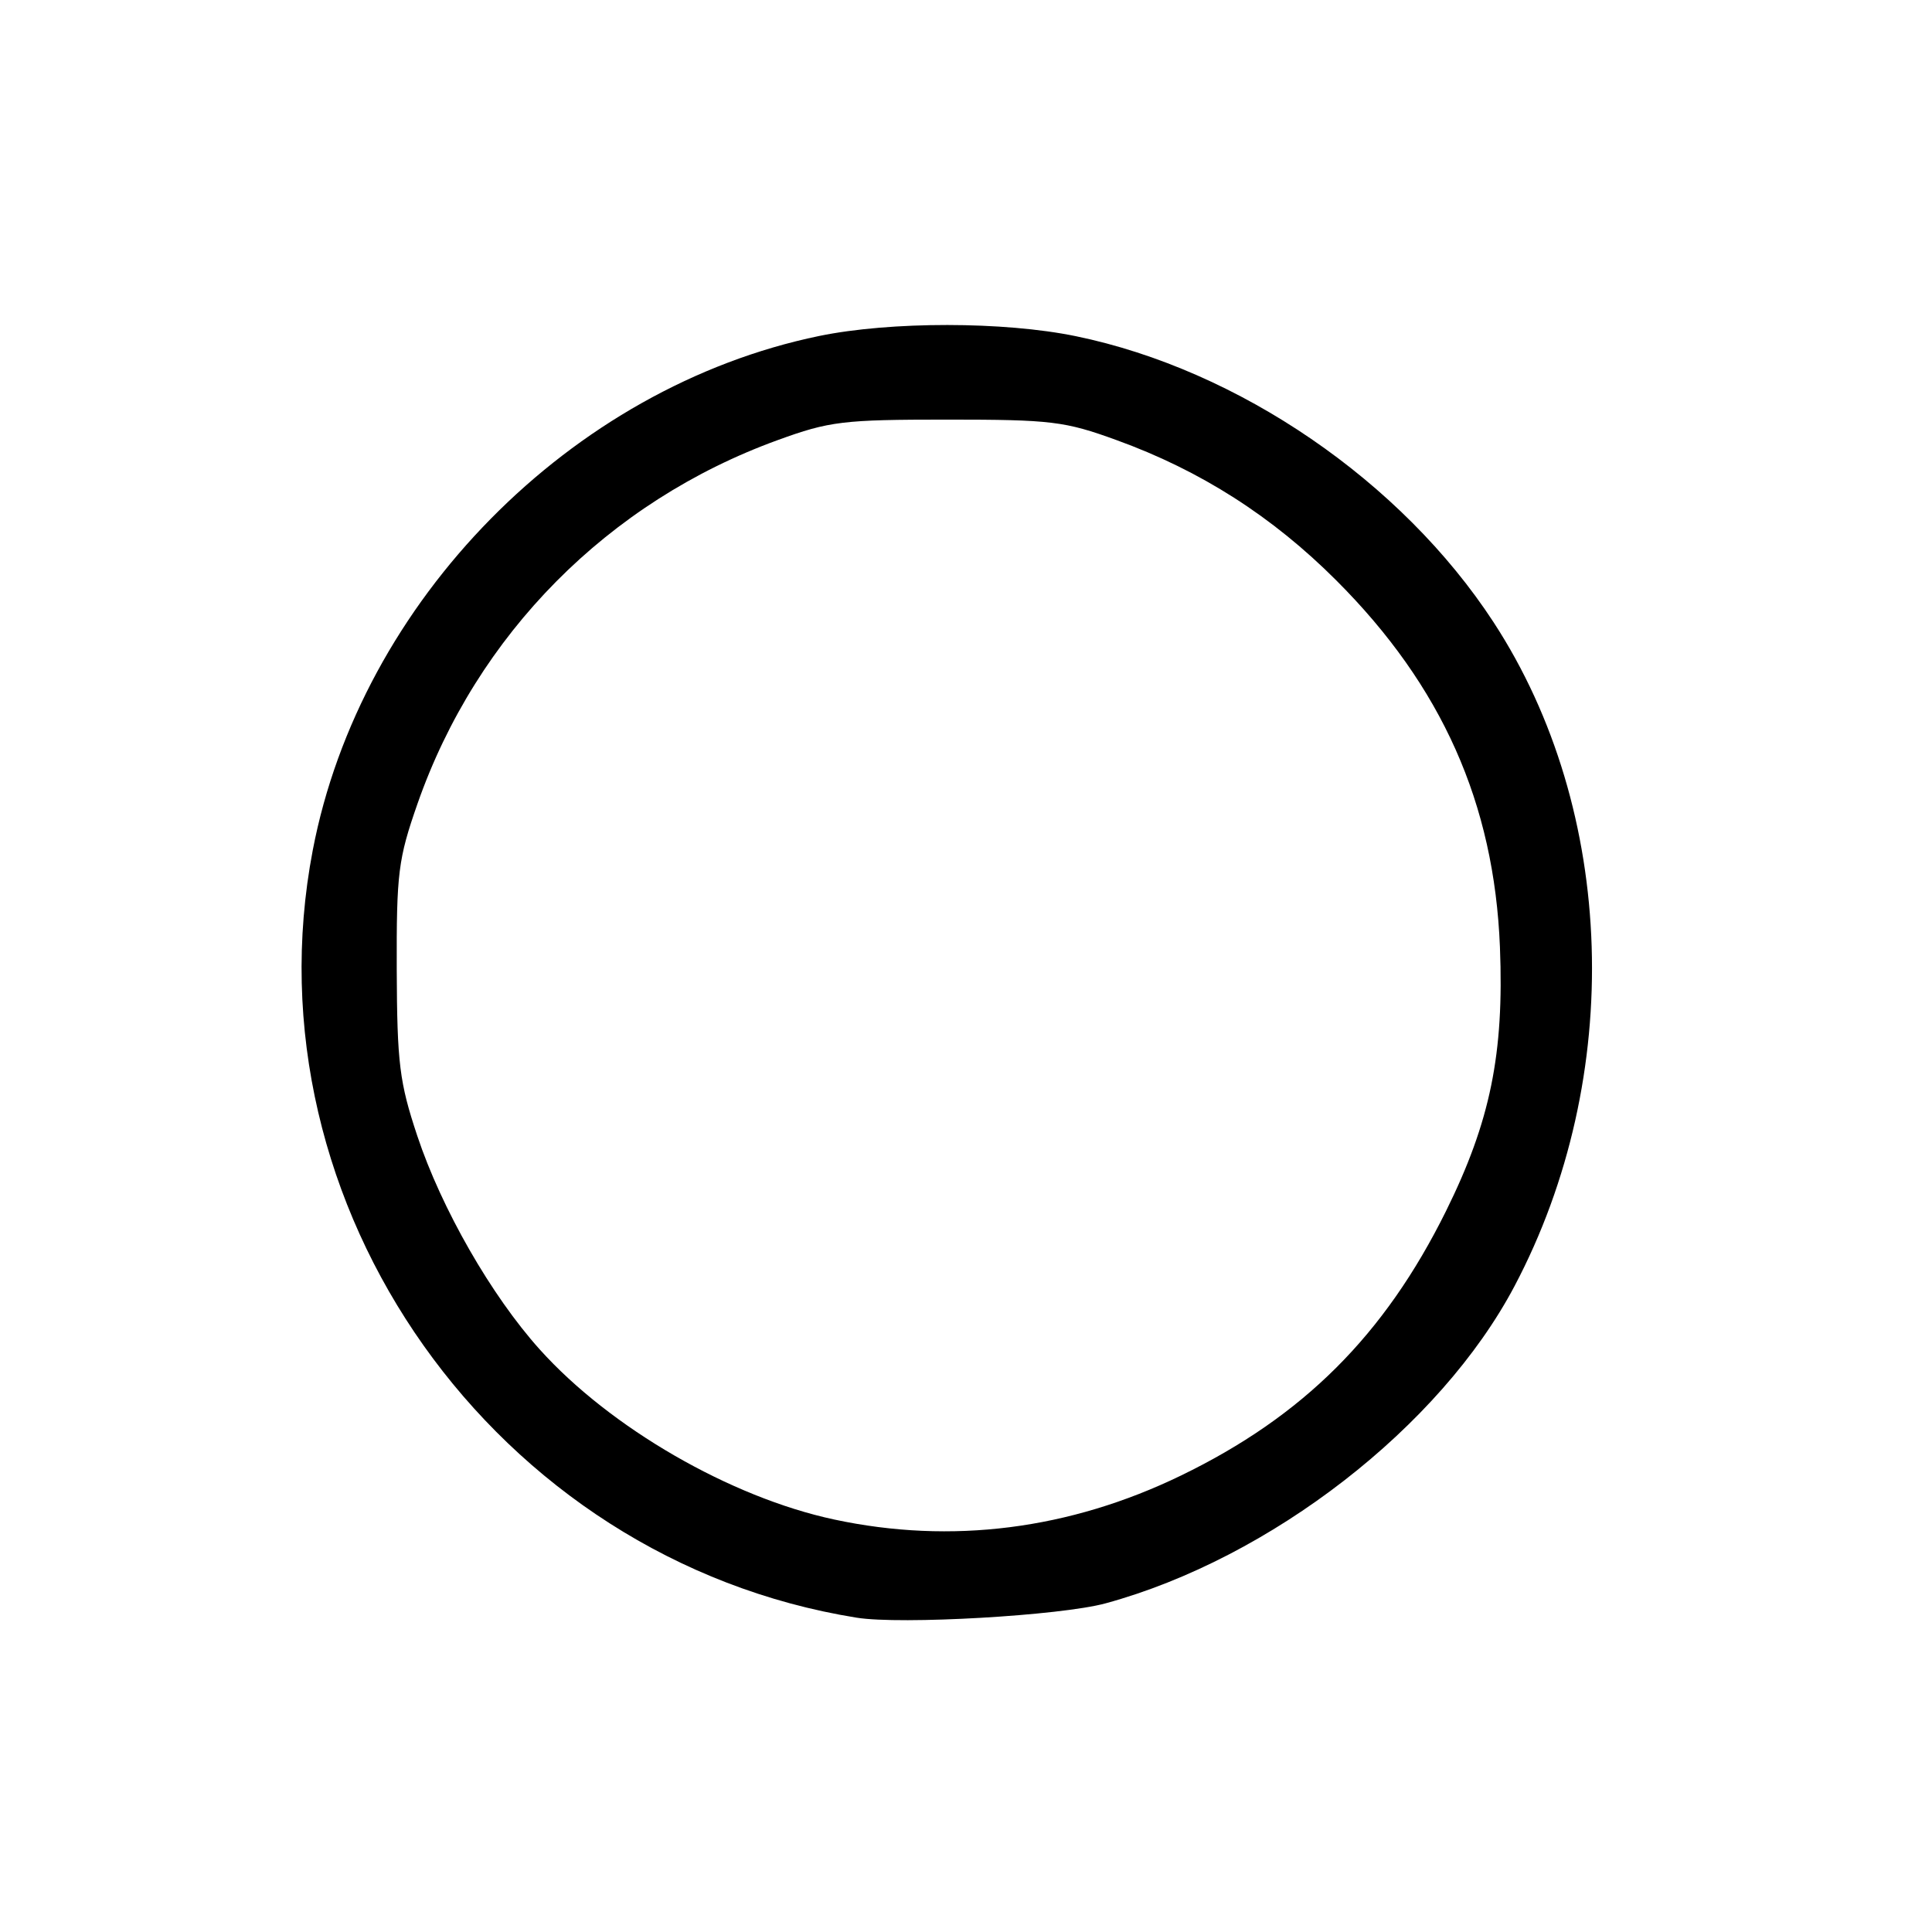 <?xml version="1.0" encoding="UTF-8" standalone="no"?>
<!DOCTYPE svg PUBLIC "-//W3C//DTD SVG 1.1//EN" "http://www.w3.org/Graphics/SVG/1.1/DTD/svg11.dtd" >
<svg xmlns="http://www.w3.org/2000/svg" xmlns:xlink="http://www.w3.org/1999/xlink" version="1.1" viewBox="0 0 256 256">
 <g >
 <path fill="currentColor"
d=" M 146.50 212.45 C 168.36 206.49 190.84 189.05 200.68 170.42 C 215.33 142.69 214.22 107.44 197.90 82.44 C 185.72 63.78 164.14 49.00 142.57 44.55 C 133.03 42.58 118.02 42.57 108.54 44.52 C 75.63 51.32 47.76 79.63 41.44 112.67 C 32.42 159.80 65.62 206.65 113.50 214.35 C 119.37 215.30 140.54 214.08 146.50 212.45 Z  M 110.52 201.34 C 96.79 198.40 80.86 189.20 71.52 178.81 C 65.10 171.67 58.51 160.17 55.29 150.50 C 52.93 143.41 52.62 140.91 52.57 128.50 C 52.53 115.67 52.76 113.83 55.32 106.50 C 63.16 84.07 80.59 66.47 103.04 58.32 C 109.91 55.82 111.69 55.60 125.50 55.60 C 139.31 55.60 141.09 55.82 147.96 58.32 C 159.08 62.35 168.60 68.43 177.08 76.92 C 191.05 90.89 197.99 106.44 198.75 125.50 C 199.31 139.64 197.47 148.63 191.59 160.50 C 183.45 176.92 172.69 187.66 156.50 195.51 C 141.72 202.68 126.05 204.67 110.52 201.34 Z "/>
</g>
</svg>
